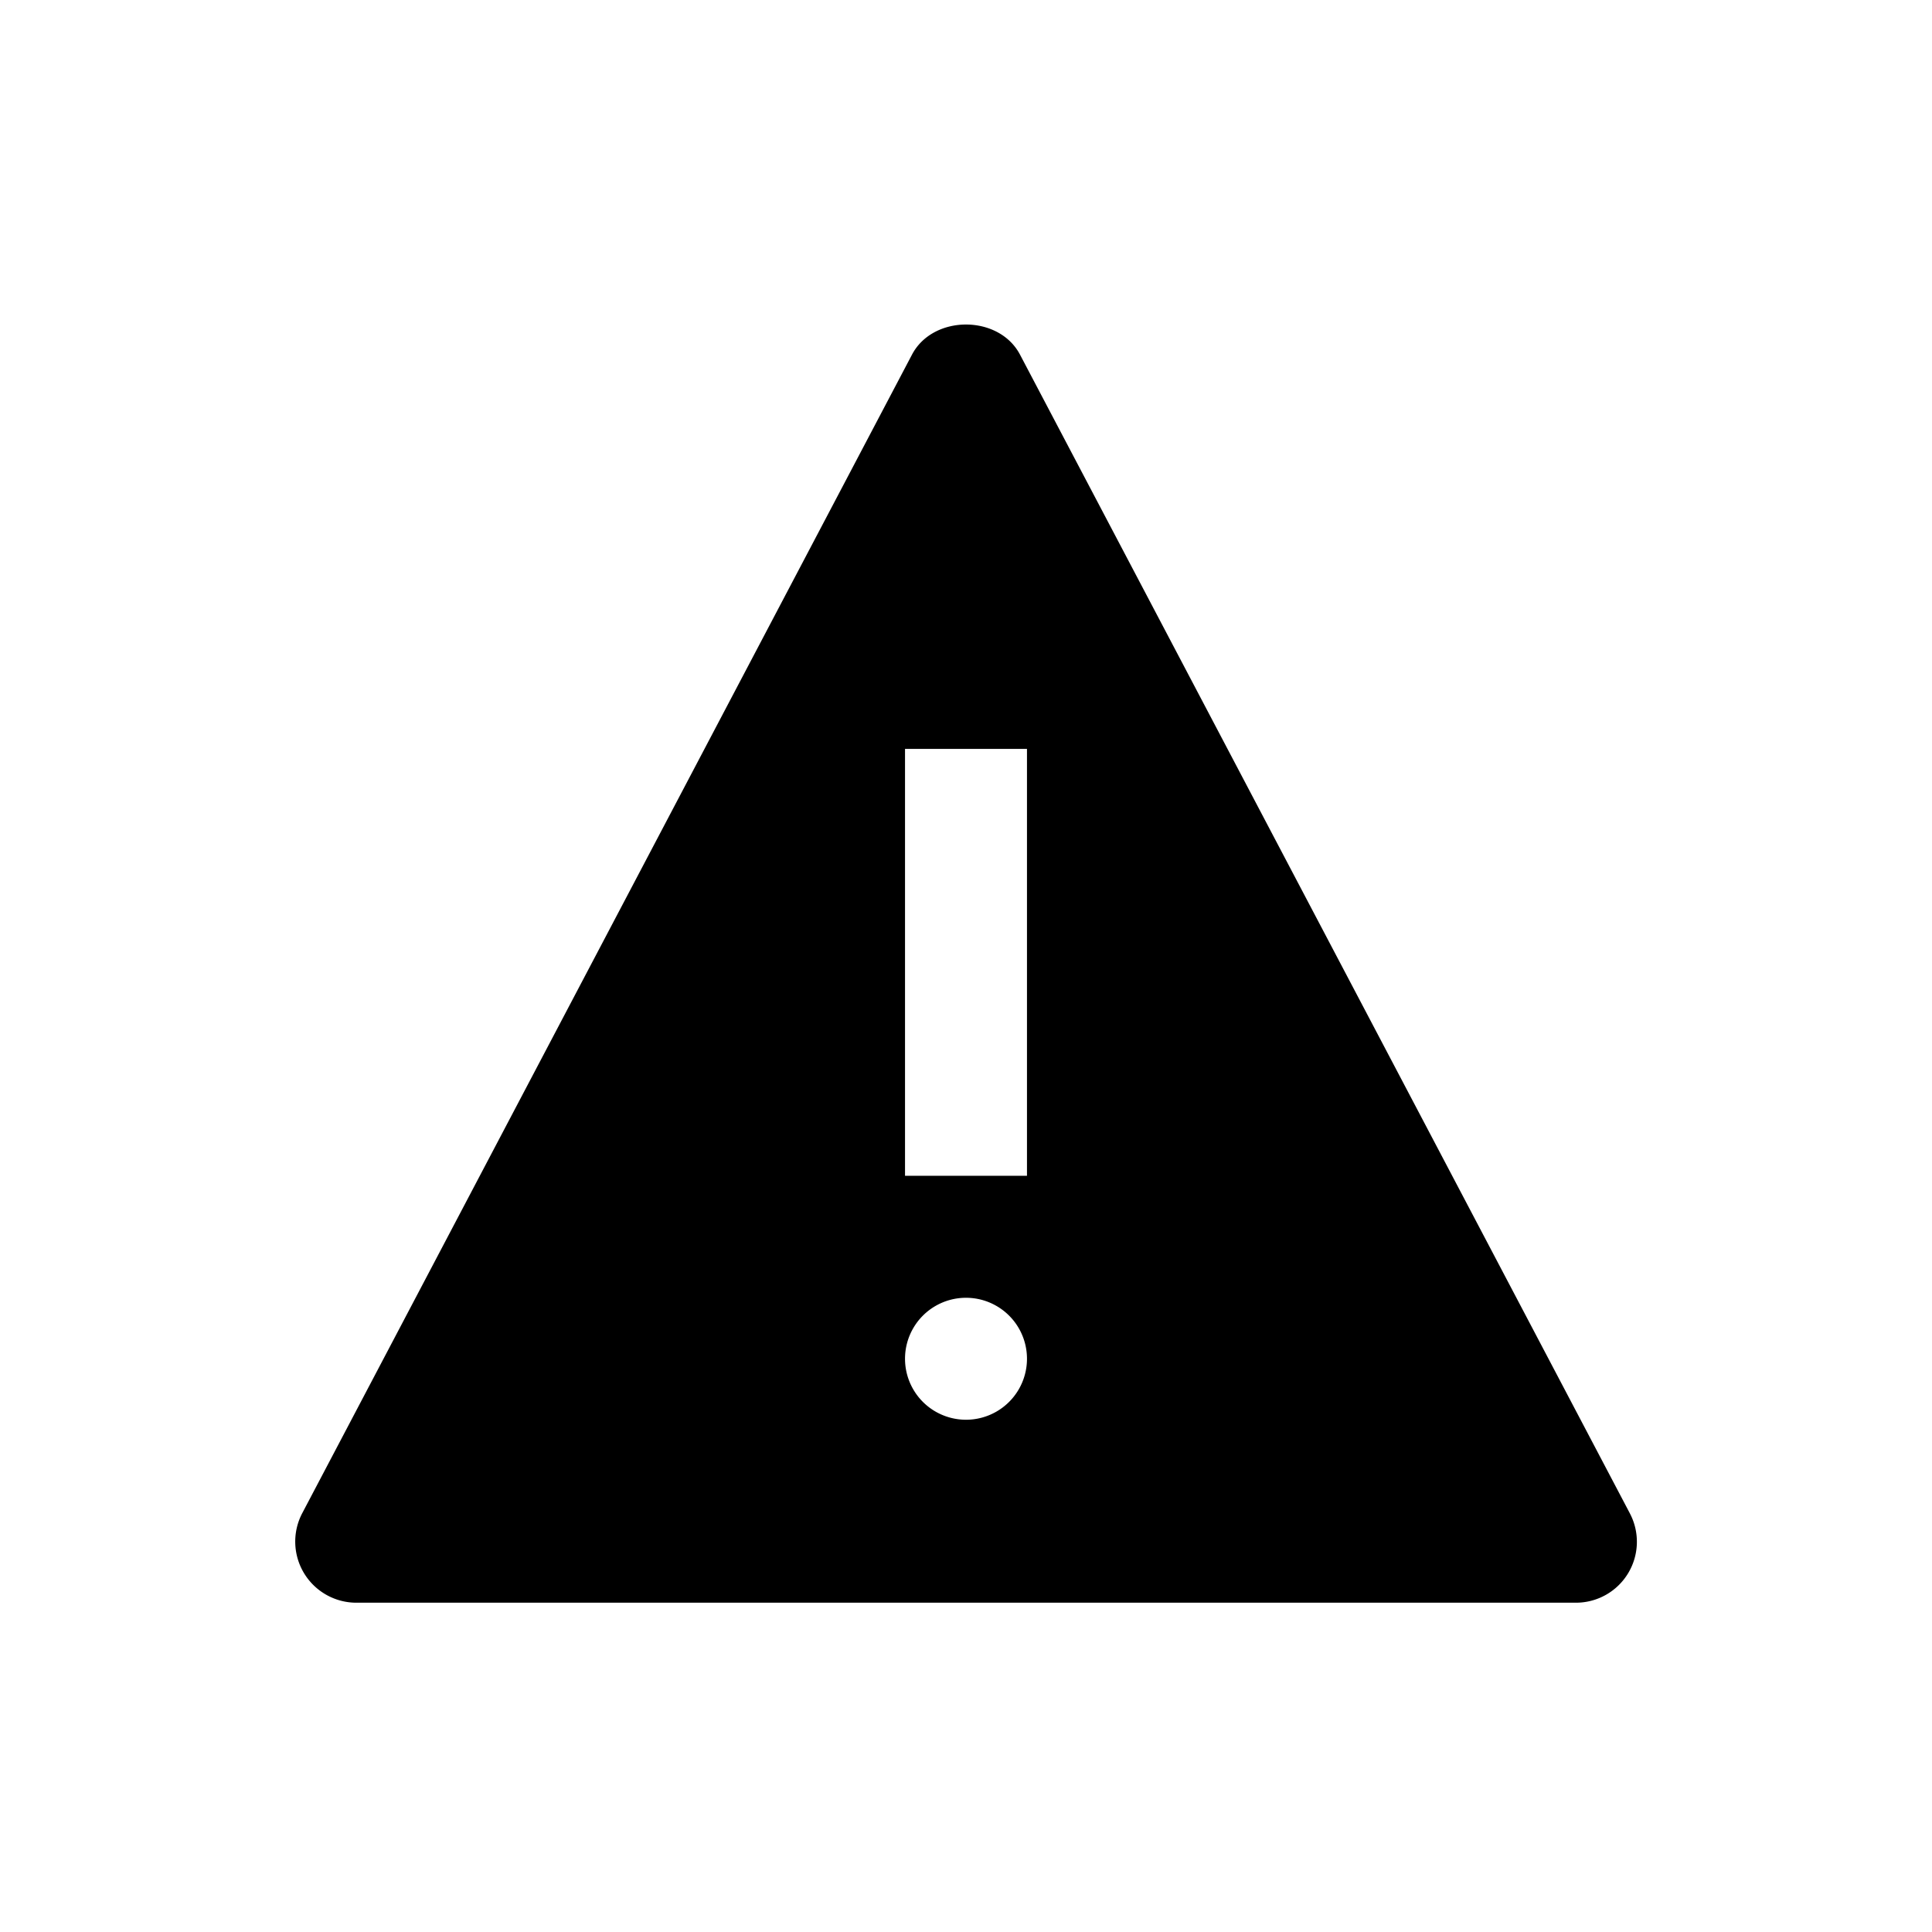 <svg width="144" height="144" viewBox="0 0 144 144" xmlns="http://www.w3.org/2000/svg">
    <path d="M121.477 112.79L76.023 26.428c-1.573-2.986-6.473-2.986-8.046 0l-45.454 86.364a4.555 4.555 0 004.022 6.664h90.91a4.541 4.541 0 004.022-6.664zM72 105.819a4.545 4.545 0 110-9.09 4.545 4.545 0 010 9.09zm4.545-18.182h-9.09V55.818h9.09v31.818z" fill-rule="evenodd"/>
</svg>
